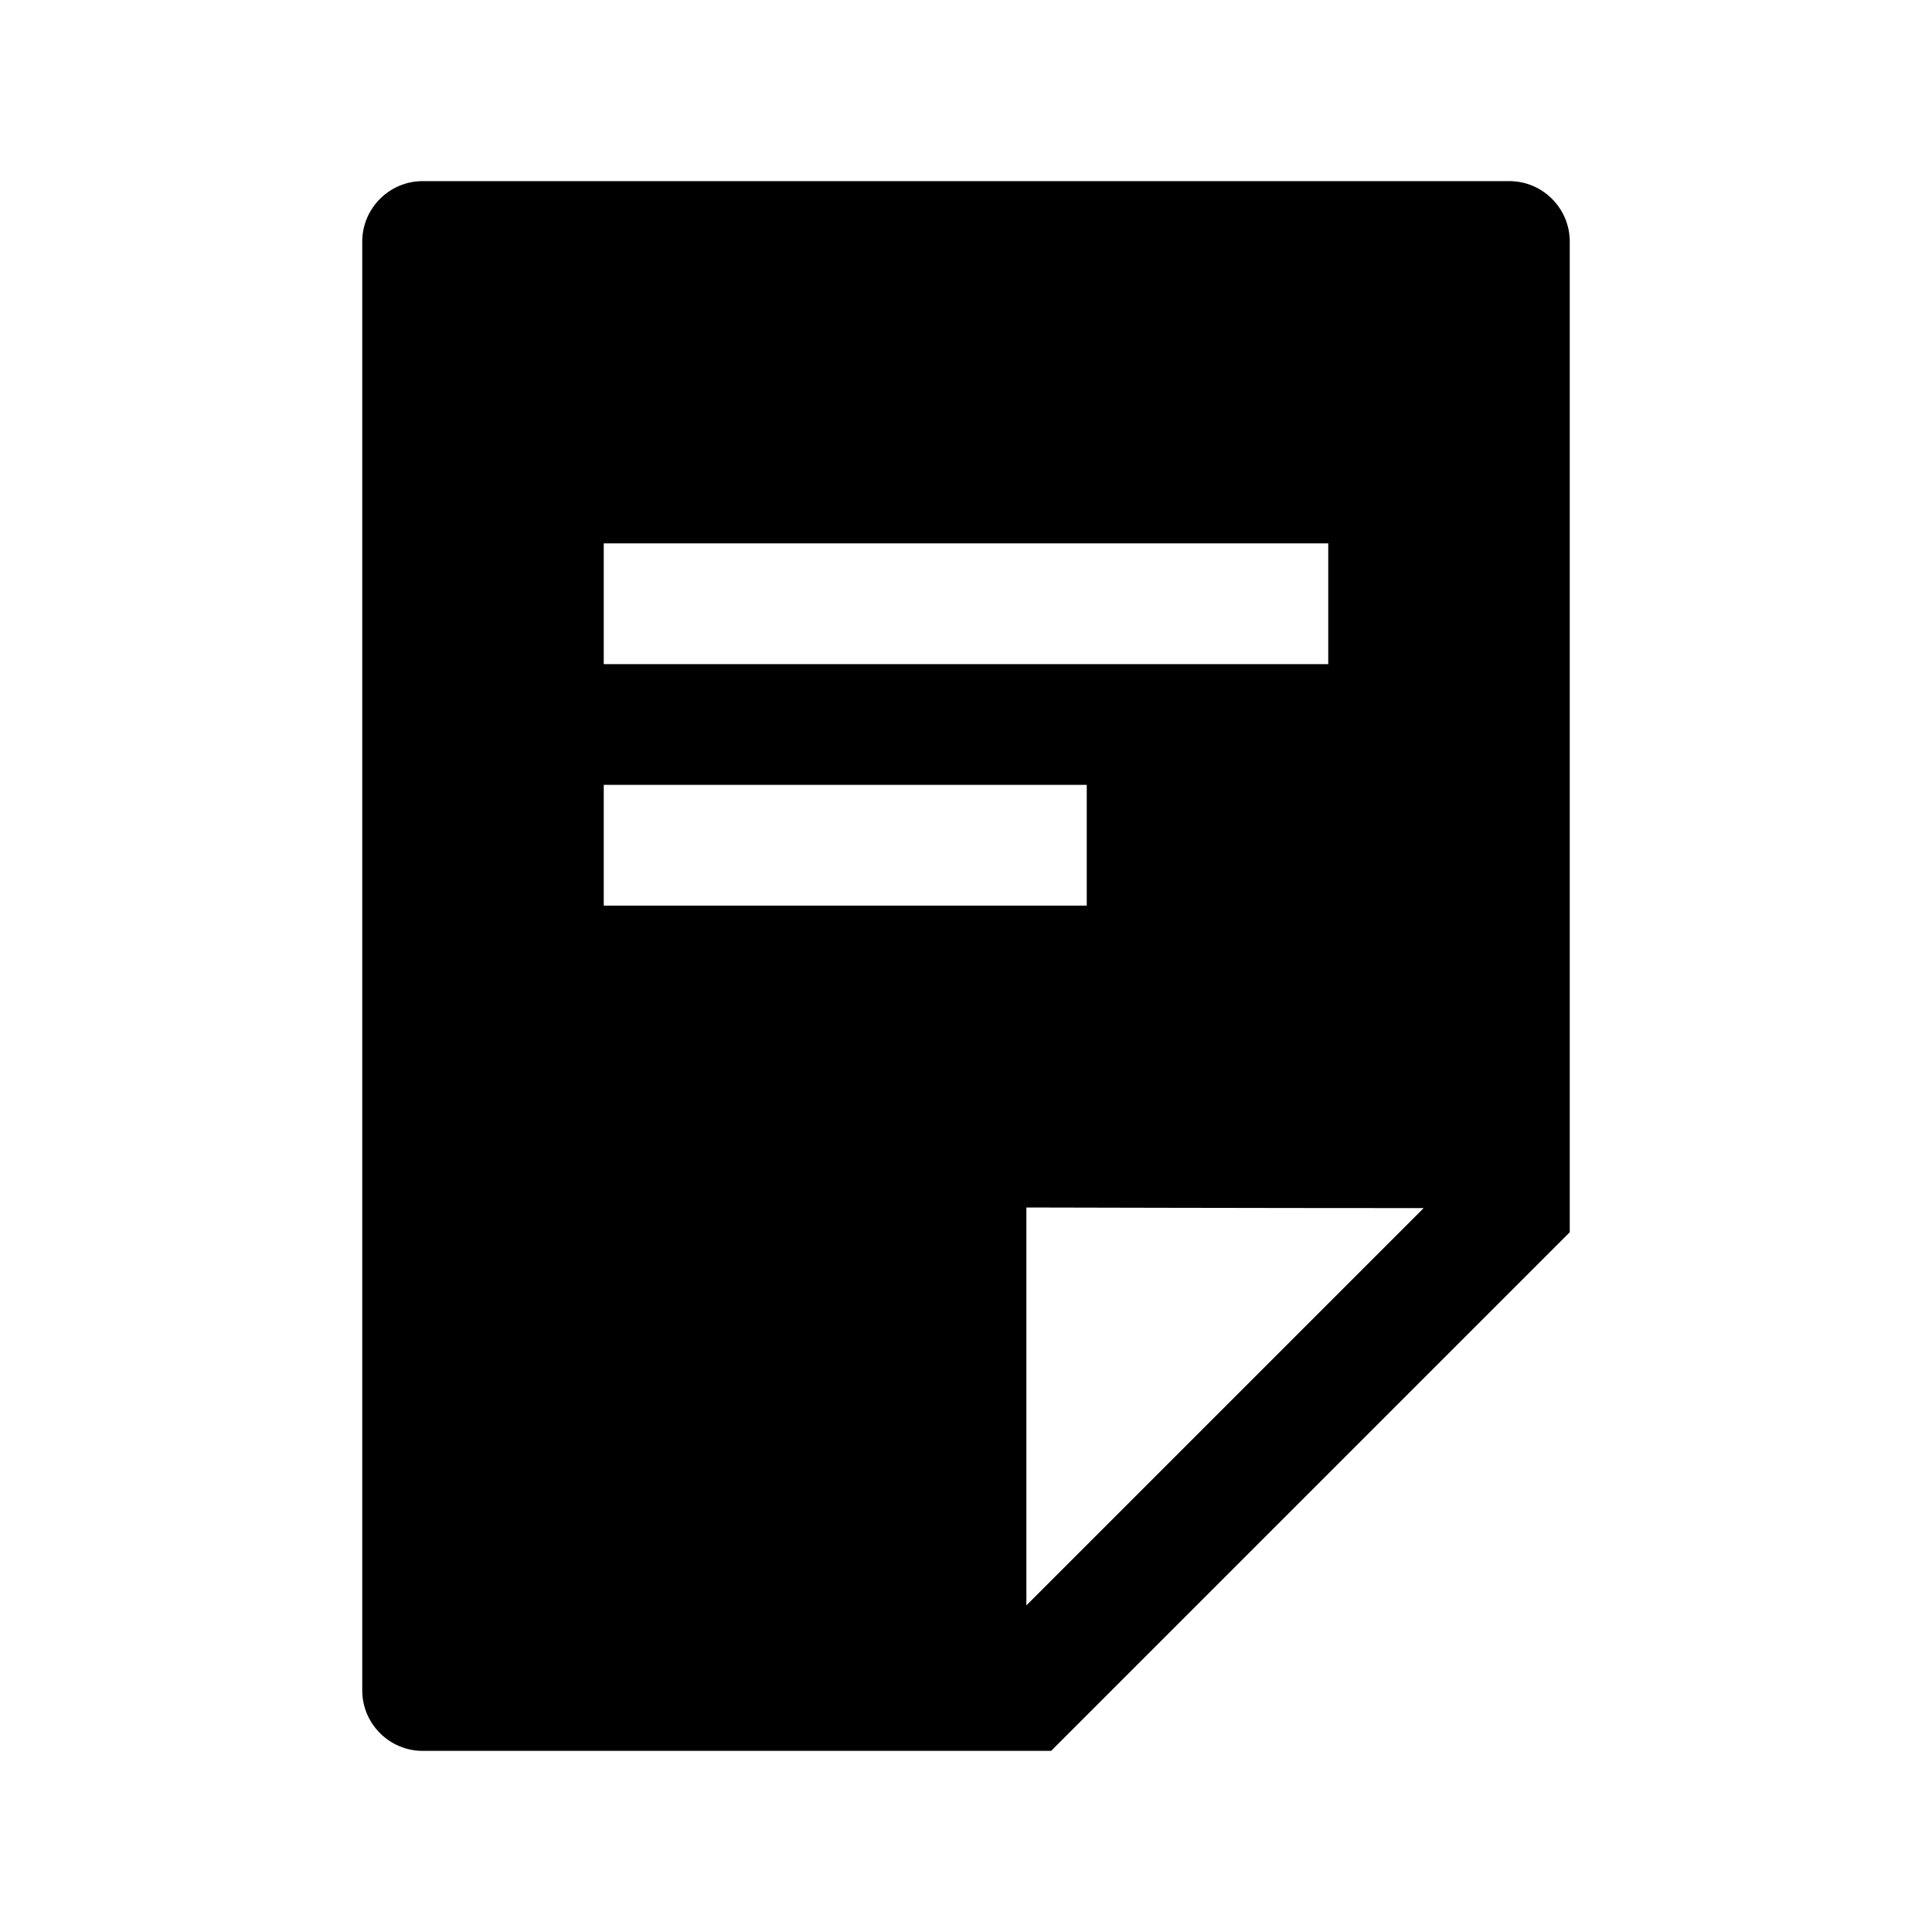 <svg viewBox="0 0 32 32" xmlns="http://www.w3.org/2000/svg">
<path d="M26 20V4C26 3.45 25.55 3 25 3H7C6.45 3 6 3.45 6 4V28C6 28.55 6.45 29 7 29H17.41L26 20.41V20ZM10 9H22V11H10V9ZM10 15V13H18V15H10ZM17 26.59V20C17 20 20.91 20.01 23.58 20.01L17 26.59Z" fill="black"/>
</svg>